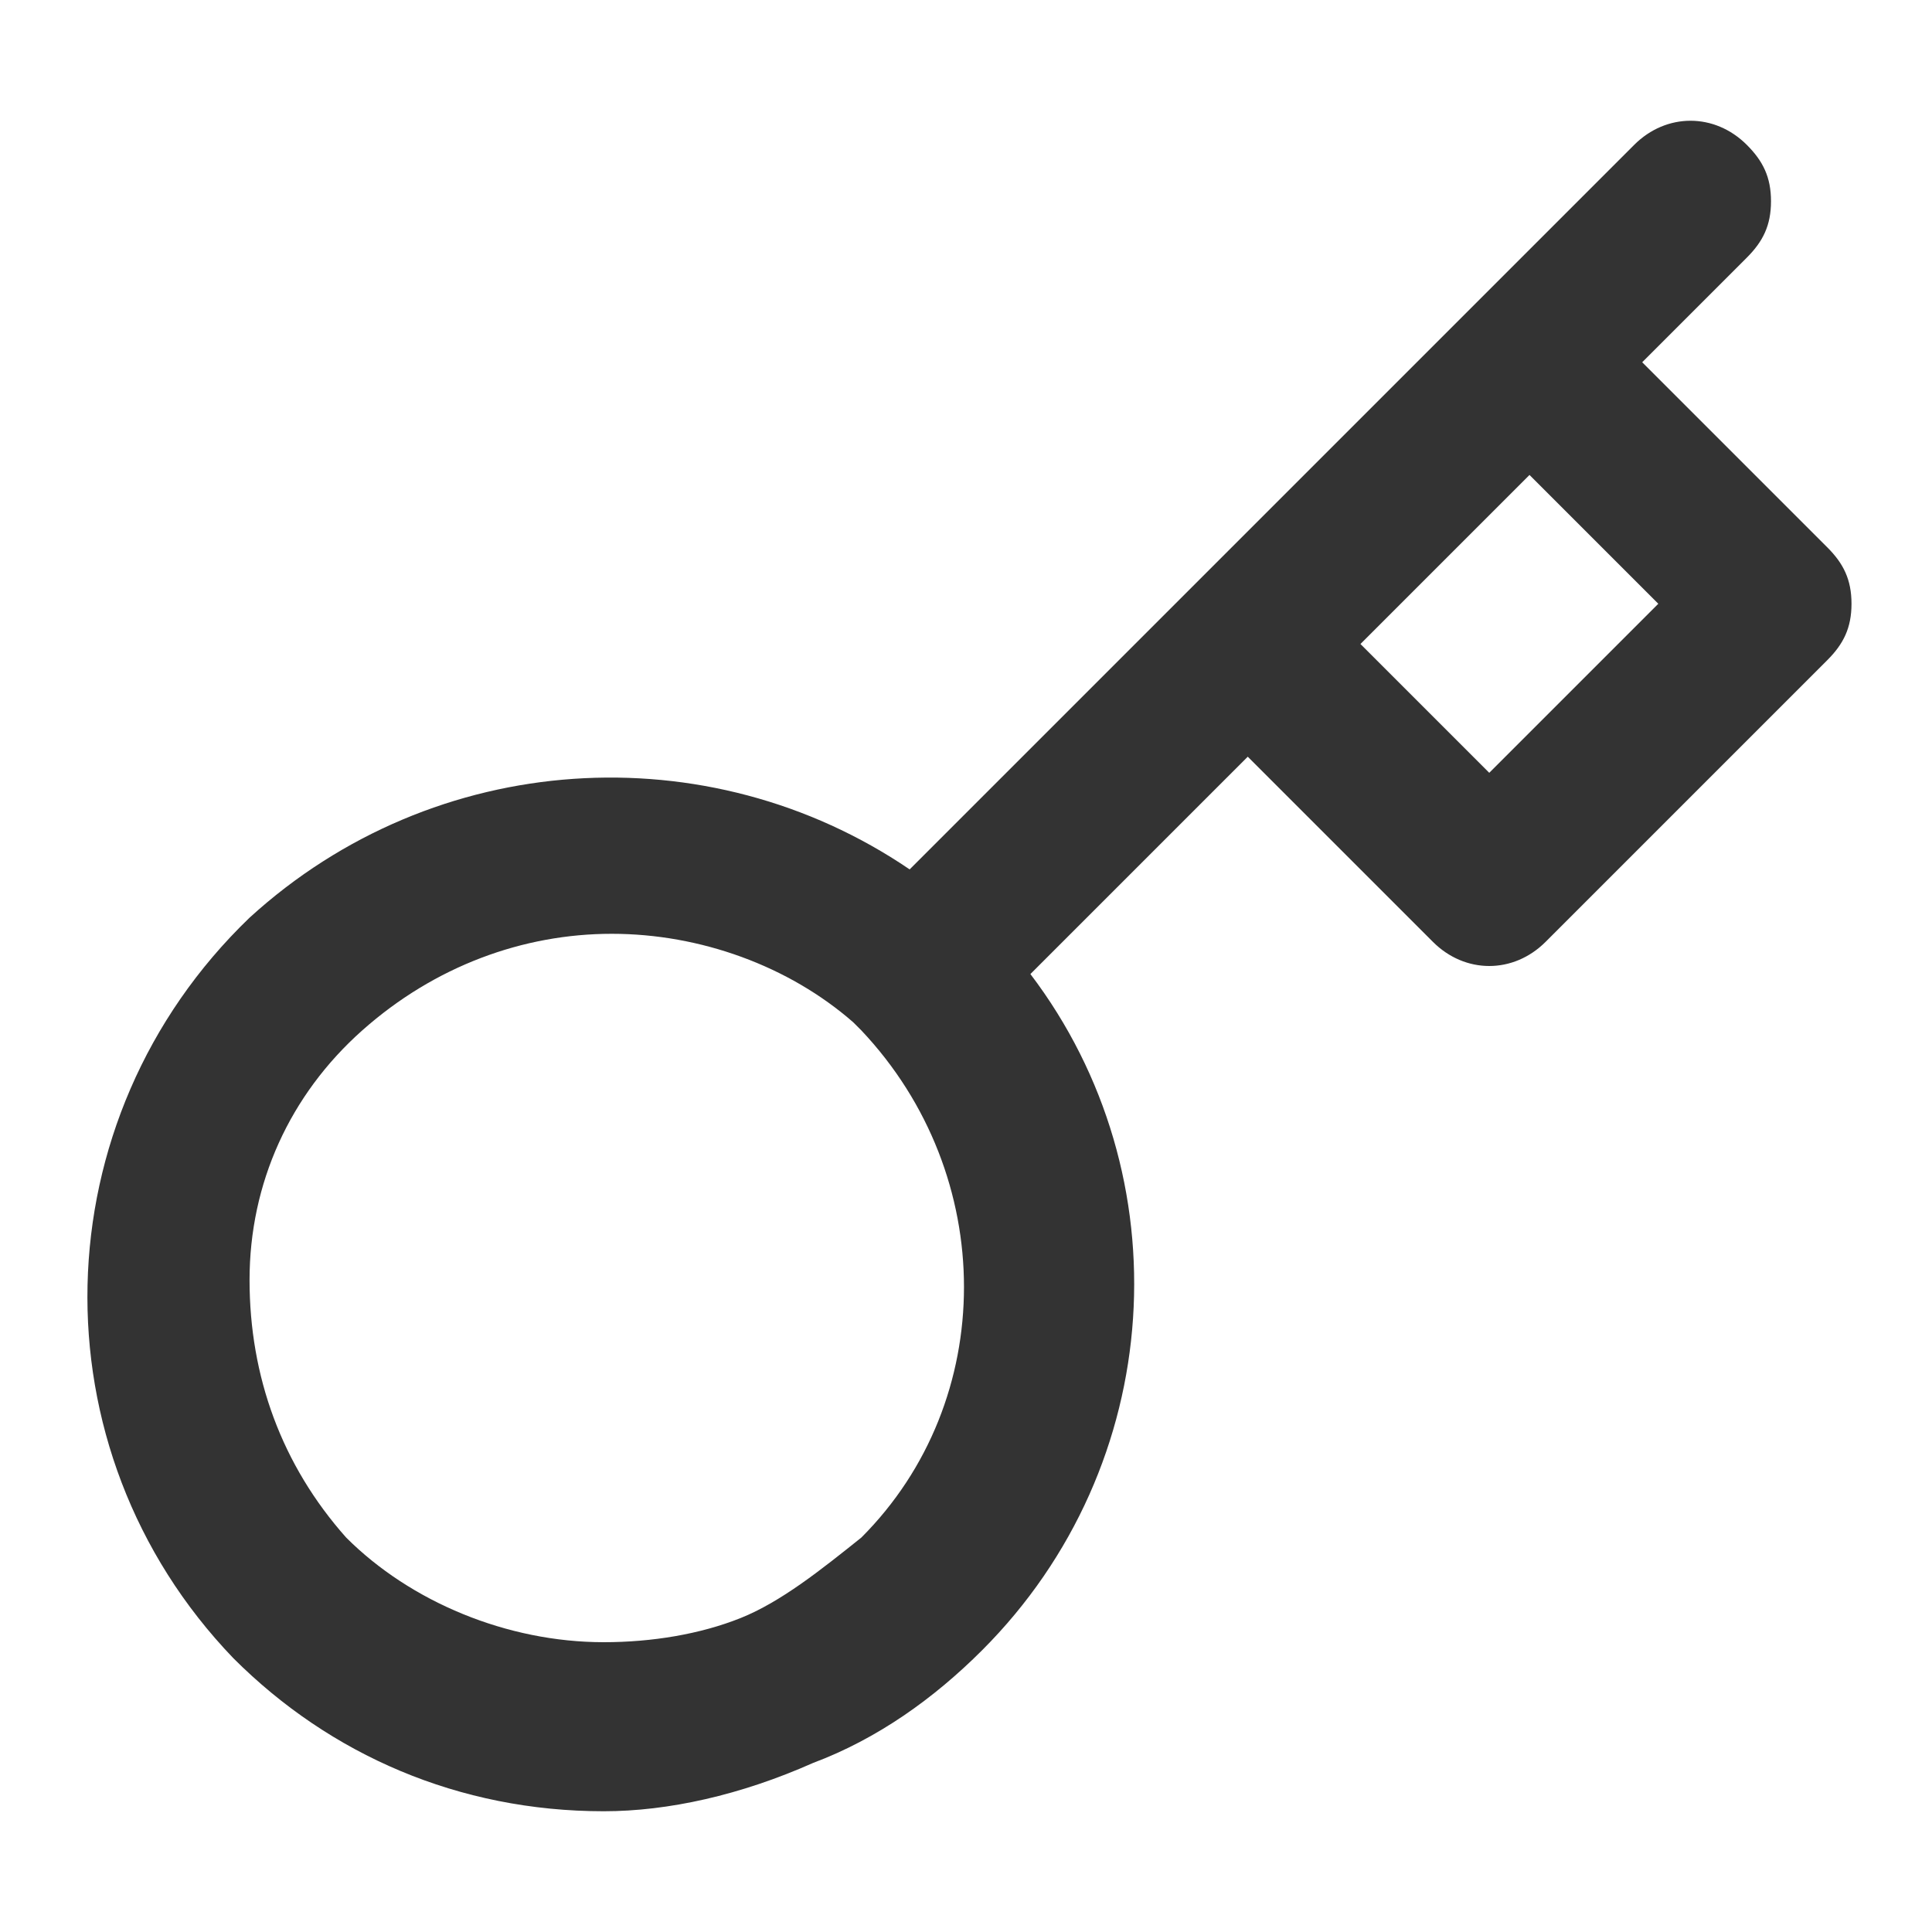 <?xml version="1.0" encoding="utf-8"?>
<!-- Generator: Adobe Illustrator 24.2.3, SVG Export Plug-In . SVG Version: 6.00 Build 0)  -->
<svg version="1.1" id="圖層_1" xmlns="http://www.w3.org/2000/svg" xmlns:xlink="http://www.w3.org/1999/xlink" x="0px" y="0px"
	 viewBox="0 0 24 24" style="enable-background:new 0 0 24 24;" xml:space="preserve">
<style type="text/css">
	.st0{fill:#333333;}
	.st1{fill:none;}
</style>
<g id="圖層_2_1_">
	<g id="圖層_1-2">
		<path class="st0" d="M7.5,22.5C7.5,22.5,7.5,22.5,7.5,22.5c-1.8,0-3.4-0.7-4.6-1.9c-2.5-2.6-2.4-6.7,0.2-9.2
			c2.3-2.1,5.7-2.3,8.2-0.6l3.5-3.5c0,0,0,0,0,0l5.5-5.5c0.4-0.4,1-0.4,1.4,0C21.9,2,22,2.2,22,2.5S21.9,3,21.7,3.2l-1.3,1.3
			l2.3,2.3C22.9,7,23,7.2,23,7.5S22.9,8,22.7,8.2l-3.5,3.5c-0.4,0.4-1,0.4-1.4,0l-2.3-2.3l-2.7,2.7c1.9,2.5,1.7,6.1-0.6,8.4
			c-0.6,0.6-1.3,1.1-2.1,1.4C9.2,22.3,8.3,22.5,7.5,22.5z M7.6,11.6c-1.1,0-2.2,0.4-3.1,1.2c-0.9,0.8-1.4,1.9-1.4,3.1
			c0,1.2,0.4,2.3,1.2,3.2c0.8,0.8,2,1.3,3.2,1.3c0,0,0,0,0,0c0.6,0,1.2-0.1,1.7-0.3c0.5-0.2,1-0.6,1.5-1c1.7-1.7,1.7-4.5,0-6.3
			c0,0,0,0-0.1-0.1C9.8,12,8.7,11.6,7.6,11.6z M16.9,8l1.6,1.6l2.1-2.1L19,5.9L16.9,8z"/>
		<rect class="st1" width="24" height="24"/>
	</g>
</g>
</svg>

